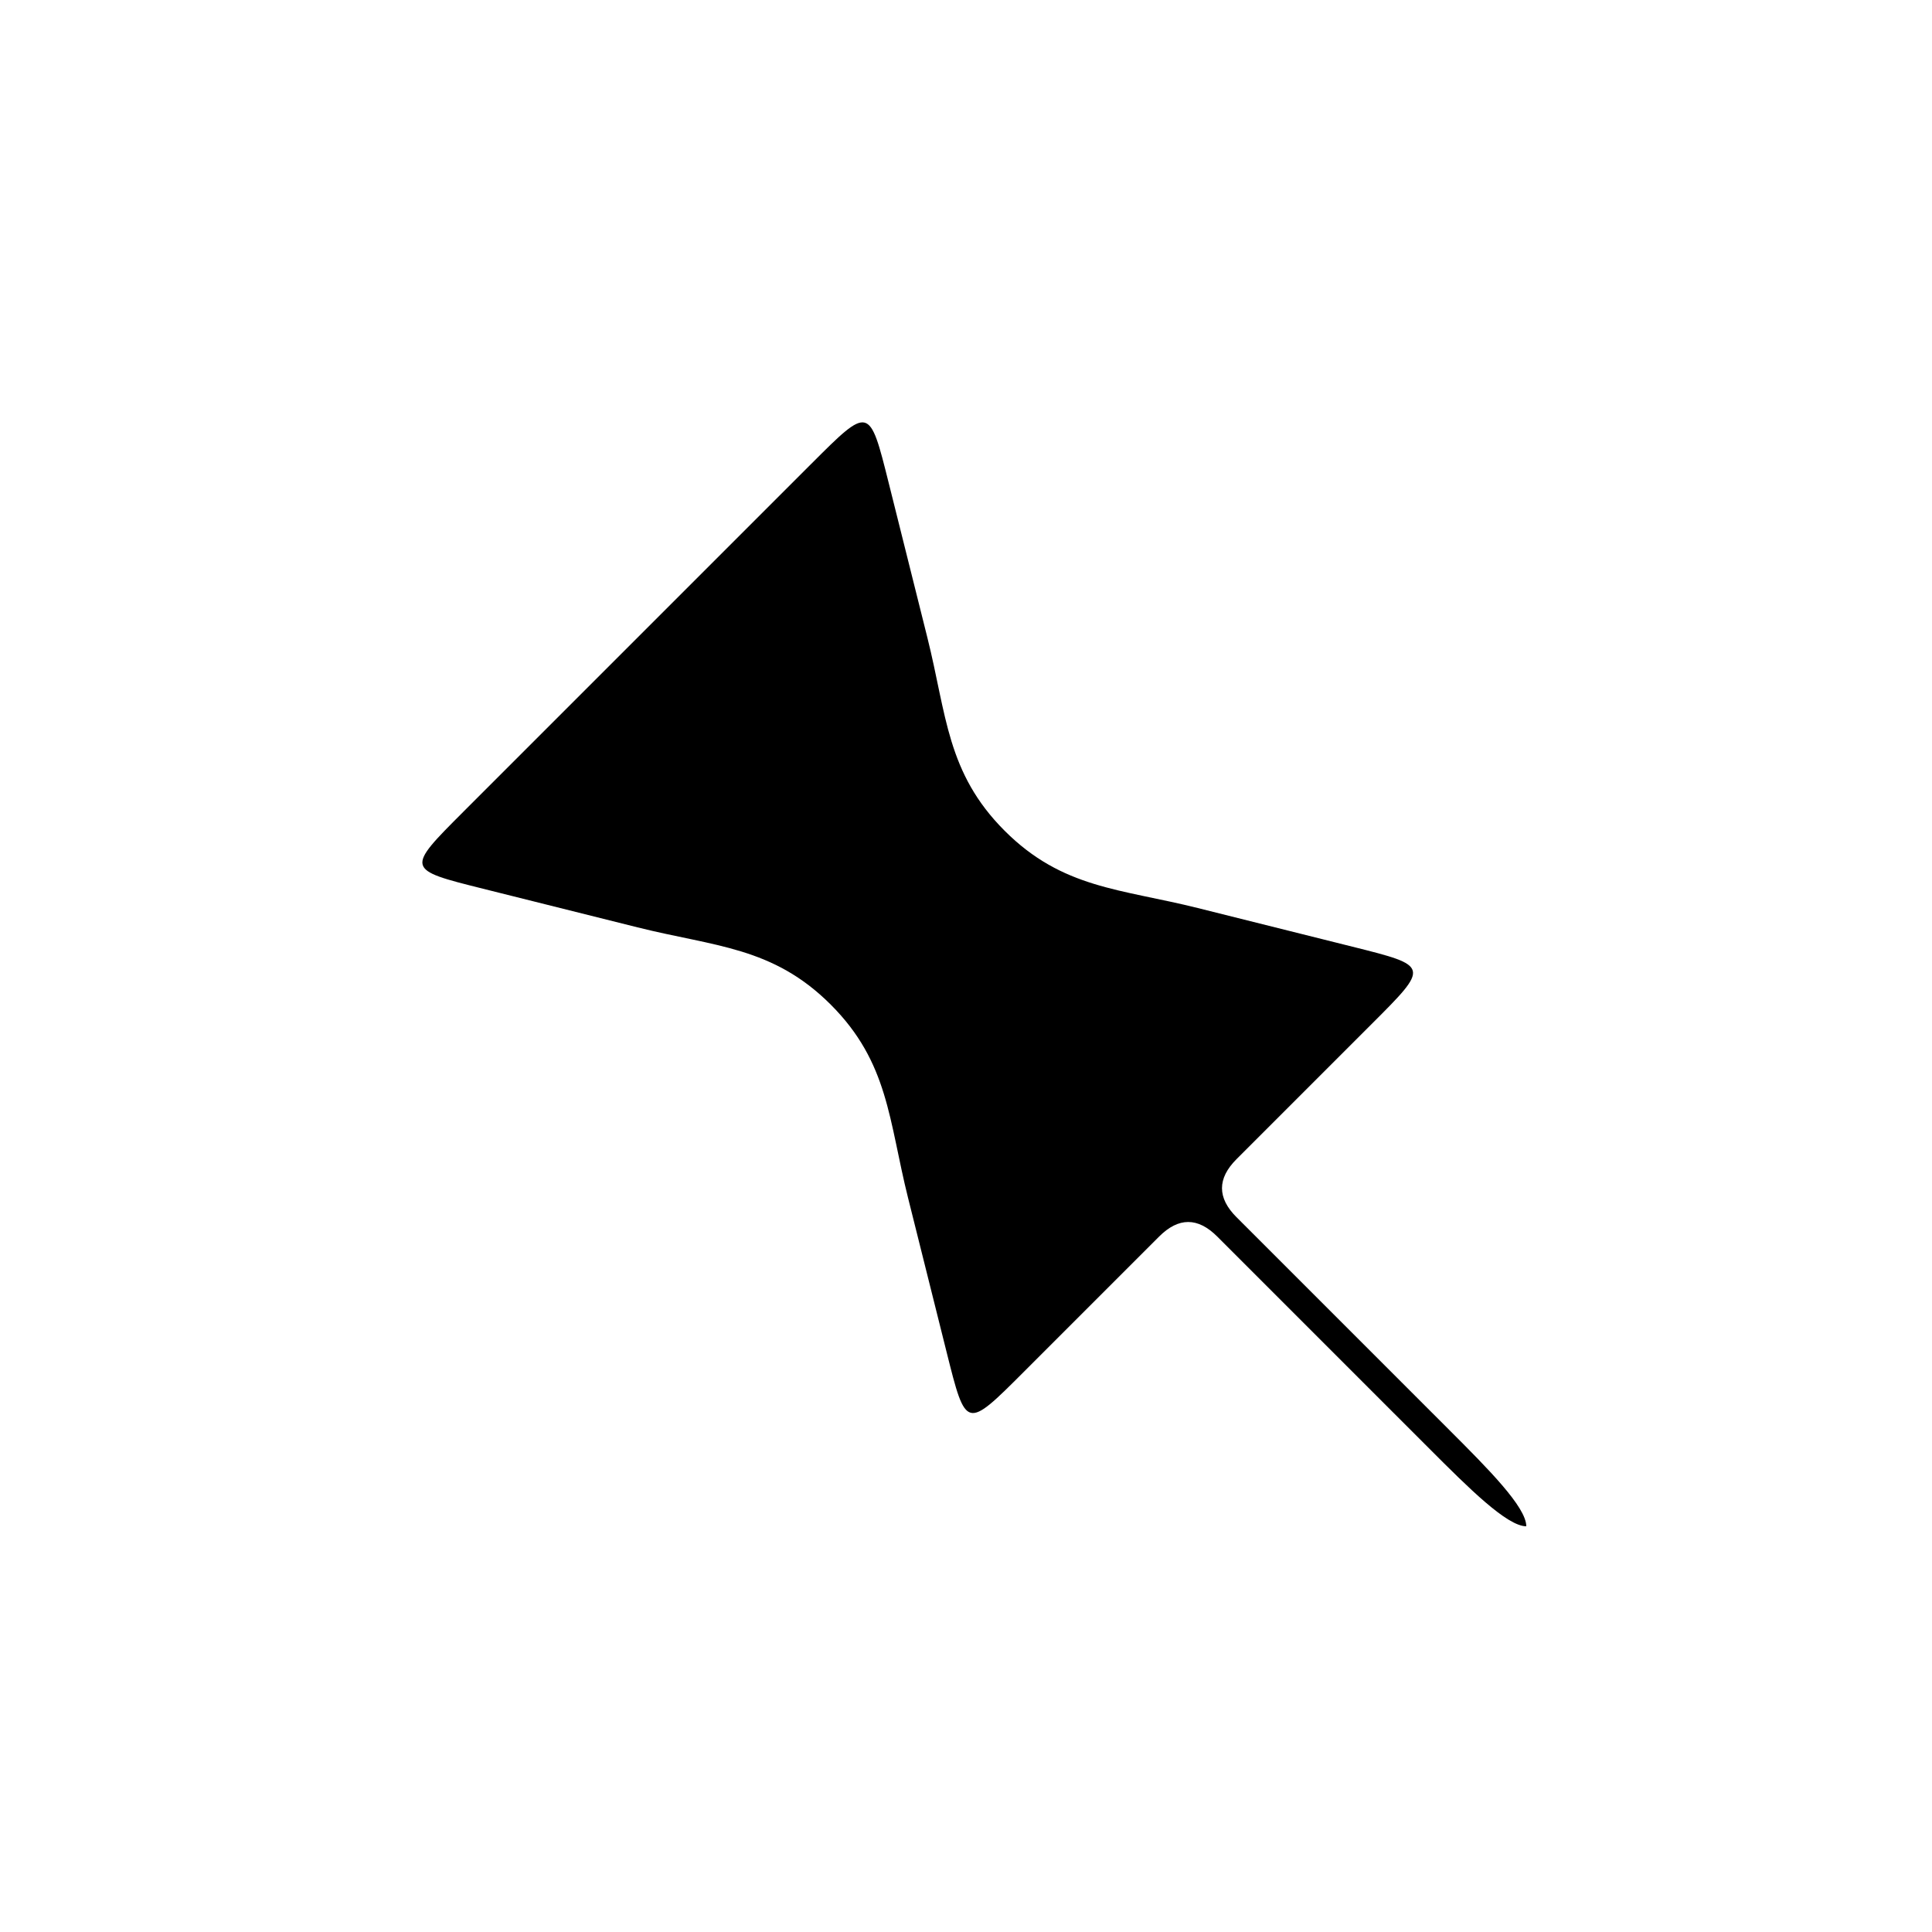 <svg version="1.1" xmlns="http://www.w3.org/2000/svg" viewBox="0 0 100 100"><path stroke="#000000" stroke-width="0" stroke-linejoin="round" stroke-linecap="round" fill="#000000" d="M 63 64 C 62 63 61 63 60 64 C 59 65 56 68 53 71 C 50 74 50 74 49 70 C 48 66 48 66 47 62 C 46 58 46 55 43 52 C 40 49 37 49 33 48 C 29 47 29 47 25 46 C 21 45 21 45 24 42 C 30 36 36 30 42 24 C 45 21 45 21 46 25 C 47 29 47 29 48 33 C 49 37 49 40 52 43 C 55 46 58 46 62 47 C 66 48 66 48 70 49 C 74 50 74 50 71 53 C 68 56 65 59 64 60 C 63 61 63 62 64 63 C 68 67 71 70 75 74 C 77 76 79 78 79 79 C 78 79 76 77 74 75 C 70 71 67 68 63 64 Z"></path></svg>